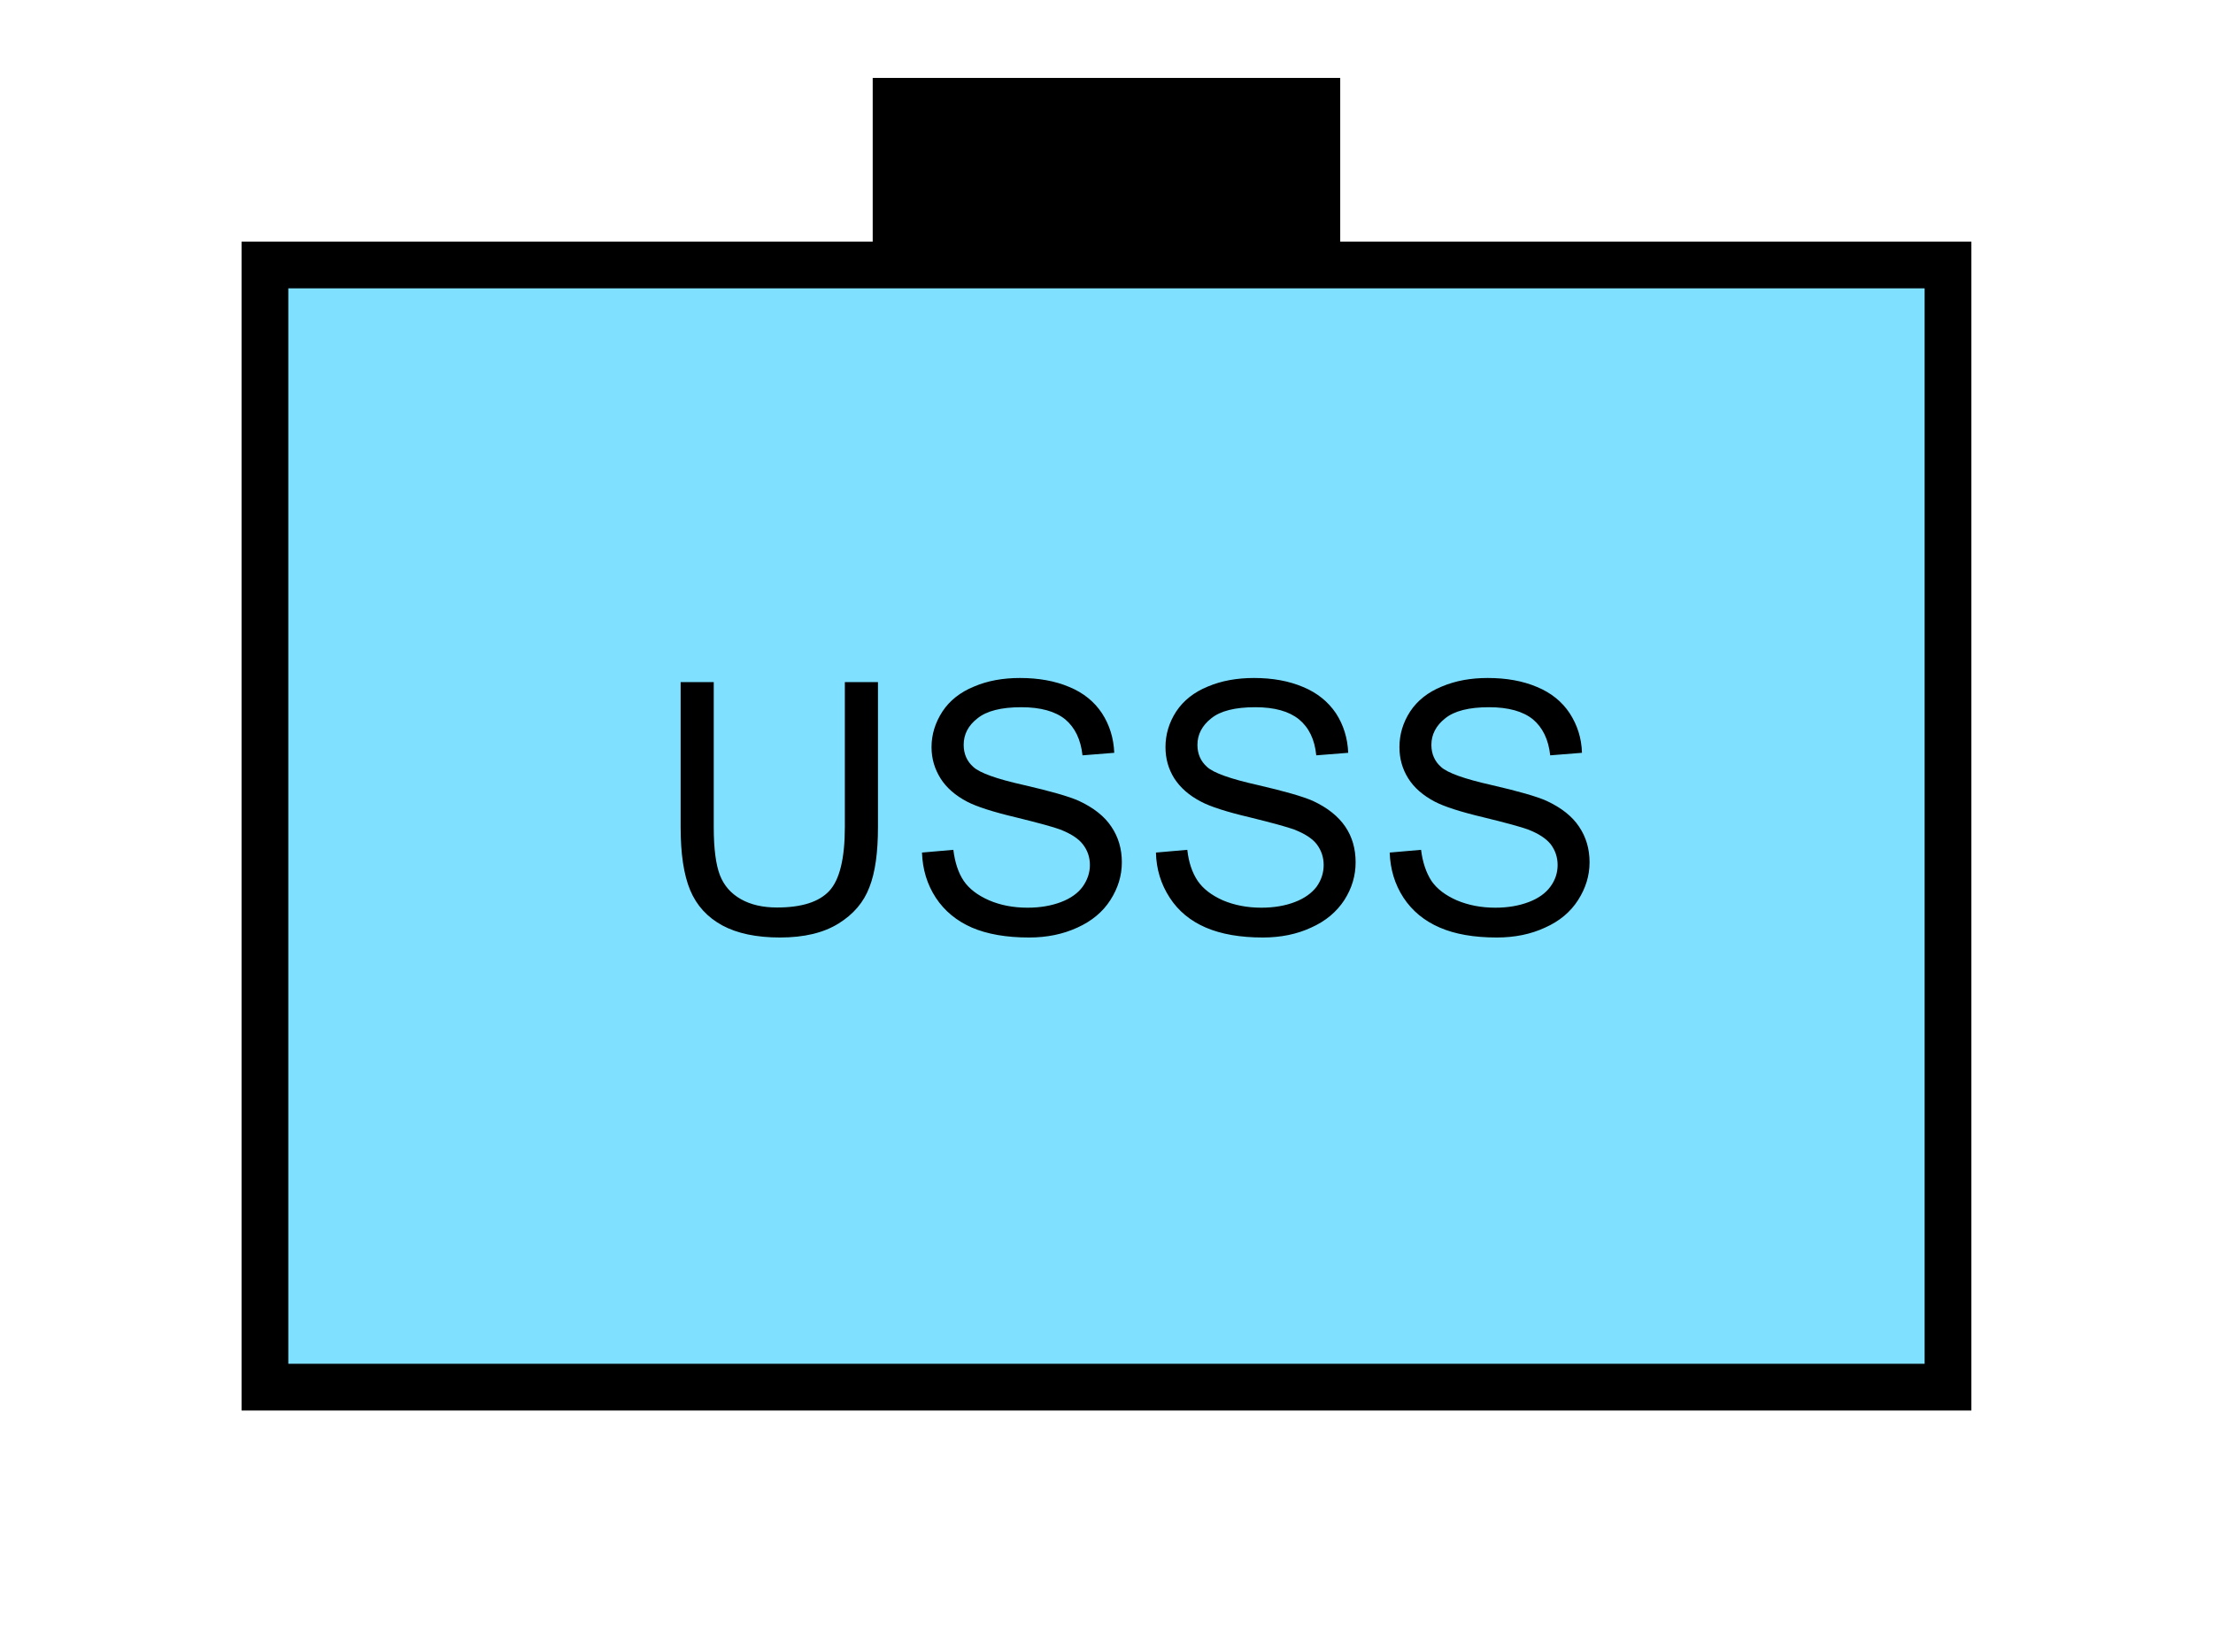 <?xml version="1.0" encoding="UTF-8" standalone="no"?>
<svg
   xmlns:dc="http://purl.org/dc/elements/1.1/"
   xmlns:cc="http://creativecommons.org/ns#"
   xmlns:rdf="http://www.w3.org/1999/02/22-rdf-syntax-ns#"
   xmlns:svg="http://www.w3.org/2000/svg"
   xmlns="http://www.w3.org/2000/svg"
   id="svg13"
   height="89.67mm"
   width="120.11mm"
   version="1.0">
  <defs
     id="defs3">
    <pattern
       y="0"
       x="0"
       height="6"
       width="6"
       patternUnits="userSpaceOnUse"
       id="EMFhbasepattern" />
  </defs>
  <path
     id="path5"
     d="  M 179.02,15.984   L 179.02,54.345   L 274.924,54.345   L 274.924,15.984   L 179.02,15.984   z "
     style="fill:#000000;fill-rule:evenodd;fill-opacity:1;stroke:none;" />
  <path
     id="path7"
     d="  M 54.345,54.345   L 54.345,284.514   L 399.598,284.514   L 399.598,54.345   L 54.345,54.345   z "
     style="fill:#80e0ff;fill-rule:evenodd;fill-opacity:1;stroke:none;" />
  <path
     id="path9"
     d="  M 54.345,54.345   L 399.598,54.345   L 399.598,284.514   L 54.345,284.514   z "
     style="fill:none;stroke:#000000;stroke-width:9.59px;stroke-linecap:butt;stroke-linejoin:miter;stroke-miterlimit:10;stroke-dasharray:none;stroke-opacity:1;" />
  <path
     id="path11"
     d="  M 173.306,139.899   L 180.099,139.899   L 180.099,169.669   C 180.099,174.824 179.54,178.94 178.341,181.977   C 177.182,185.054 175.064,187.532 172.027,189.41   C 168.95,191.328 164.954,192.287 159.999,192.287   C 155.164,192.287 151.208,191.448 148.171,189.809   C 145.094,188.131 142.896,185.733 141.578,182.577   C 140.259,179.42 139.62,175.104 139.62,169.669   L 139.62,139.899   L 146.413,139.899   L 146.413,169.63   C 146.413,174.105 146.852,177.382 147.692,179.54   C 148.531,181.657 149.929,183.256 151.967,184.415   C 154.005,185.573 156.483,186.133 159.4,186.133   C 164.395,186.133 167.991,185.014 170.109,182.736   C 172.227,180.459 173.306,176.103 173.306,169.63   z  M 189.13,174.864   L 195.563,174.305   C 195.883,176.862 196.562,178.98 197.681,180.658   C 198.8,182.297 200.518,183.615 202.876,184.654   C 205.194,185.653 207.831,186.173 210.788,186.173   C 213.386,186.173 215.663,185.773 217.661,185.014   C 219.659,184.255 221.138,183.176 222.097,181.857   C 223.056,180.499 223.575,179.02 223.575,177.422   C 223.575,175.823 223.096,174.425 222.137,173.186   C 221.218,171.987 219.659,170.988 217.501,170.149   C 216.143,169.63 213.066,168.79 208.351,167.632   C 203.635,166.513 200.319,165.434 198.401,164.435   C 195.963,163.156 194.125,161.558 192.926,159.64   C 191.727,157.721 191.088,155.604 191.088,153.246   C 191.088,150.649 191.847,148.211 193.326,145.933   C 194.804,143.696 196.962,141.977 199.799,140.818   C 202.596,139.62 205.753,139.06 209.23,139.06   C 213.026,139.06 216.422,139.66 219.34,140.898   C 222.257,142.097 224.494,143.935 226.053,146.293   C 227.611,148.691 228.45,151.408 228.57,154.405   L 222.057,154.924   C 221.697,151.648 220.498,149.21 218.5,147.532   C 216.462,145.893 213.465,145.054 209.509,145.054   C 205.394,145.054 202.397,145.813 200.518,147.332   C 198.6,148.81 197.681,150.649 197.681,152.766   C 197.681,154.645 198.361,156.163 199.679,157.322   C 200.998,158.521 204.395,159.759 209.949,160.998   C 215.503,162.277 219.3,163.356 221.338,164.275   C 224.335,165.673 226.572,167.432 227.971,169.55   C 229.409,171.667 230.129,174.105 230.129,176.862   C 230.129,179.619 229.33,182.177 227.771,184.614   C 226.213,187.052 223.935,188.93 221.018,190.249   C 218.061,191.607 214.784,192.287 211.108,192.287   C 206.433,192.287 202.516,191.607 199.36,190.249   C 196.243,188.89 193.765,186.852 191.967,184.135   C 190.169,181.378 189.25,178.301 189.13,174.864   z  M 237.122,174.864   L 243.555,174.305   C 243.835,176.862 244.554,178.98 245.673,180.658   C 246.792,182.297 248.51,183.615 250.828,184.654   C 253.186,185.653 255.823,186.173 258.74,186.173   C 261.337,186.173 263.655,185.773 265.613,185.014   C 267.611,184.255 269.09,183.176 270.089,181.857   C 271.048,180.499 271.527,179.02 271.527,177.422   C 271.527,175.823 271.048,174.425 270.129,173.186   C 269.209,171.987 267.651,170.988 265.493,170.149   C 264.095,169.63 261.058,168.79 256.342,167.632   C 251.587,166.513 248.27,165.434 246.392,164.435   C 243.915,163.156 242.117,161.558 240.878,159.64   C 239.679,157.721 239.08,155.604 239.08,153.246   C 239.08,150.649 239.799,148.211 241.278,145.933   C 242.756,143.696 244.914,141.977 247.751,140.818   C 250.588,139.62 253.745,139.06 257.221,139.06   C 261.018,139.06 264.374,139.66 267.291,140.898   C 270.208,142.097 272.446,143.935 274.045,146.293   C 275.603,148.691 276.442,151.408 276.562,154.405   L 270.009,154.924   C 269.689,151.648 268.49,149.21 266.452,147.532   C 264.414,145.893 261.457,145.054 257.501,145.054   C 253.345,145.054 250.348,145.813 248.47,147.332   C 246.592,148.81 245.633,150.649 245.633,152.766   C 245.633,154.645 246.312,156.163 247.631,157.322   C 248.95,158.521 252.386,159.759 257.941,160.998   C 263.455,162.277 267.251,163.356 269.329,164.275   C 272.326,165.673 274.524,167.432 275.963,169.55   C 277.401,171.667 278.081,174.105 278.081,176.862   C 278.081,179.619 277.321,182.177 275.763,184.614   C 274.164,187.052 271.927,188.93 268.97,190.249   C 266.053,191.607 262.736,192.287 259.06,192.287   C 254.424,192.287 250.508,191.607 247.351,190.249   C 244.195,188.89 241.717,186.852 239.959,184.135   C 238.161,181.378 237.202,178.301 237.122,174.864   z  M 285.073,174.864   L 291.507,174.305   C 291.827,176.862 292.546,178.98 293.625,180.658   C 294.744,182.297 296.462,183.615 298.82,184.654   C 301.177,185.653 303.815,186.173 306.732,186.173   C 309.329,186.173 311.607,185.773 313.605,185.014   C 315.603,184.255 317.081,183.176 318.04,181.857   C 319.039,180.499 319.519,179.02 319.519,177.422   C 319.519,175.823 319.039,174.425 318.12,173.186   C 317.161,171.987 315.643,170.988 313.485,170.149   C 312.086,169.63 309.049,168.79 304.294,167.632   C 299.579,166.513 296.262,165.434 294.344,164.435   C 291.907,163.156 290.068,161.558 288.87,159.64   C 287.671,157.721 287.071,155.604 287.071,153.246   C 287.071,150.649 287.791,148.211 289.269,145.933   C 290.748,143.696 292.906,141.977 295.743,140.818   C 298.58,139.62 301.697,139.06 305.173,139.06   C 309.009,139.06 312.366,139.66 315.283,140.898   C 318.2,142.097 320.438,143.935 321.996,146.293   C 323.555,148.691 324.434,151.408 324.514,154.405   L 318,154.924   C 317.641,151.648 316.442,149.21 314.444,147.532   C 312.406,145.893 309.409,145.054 305.453,145.054   C 301.337,145.054 298.34,145.813 296.462,147.332   C 294.584,148.81 293.625,150.649 293.625,152.766   C 293.625,154.645 294.304,156.163 295.623,157.322   C 296.942,158.521 300.378,159.759 305.893,160.998   C 311.447,162.277 315.243,163.356 317.281,164.275   C 320.278,165.673 322.516,167.432 323.914,169.55   C 325.353,171.667 326.072,174.105 326.072,176.862   C 326.072,179.619 325.273,182.177 323.715,184.614   C 322.156,187.052 319.918,188.93 316.961,190.249   C 314.044,191.607 310.728,192.287 307.051,192.287   C 302.376,192.287 298.46,191.607 295.343,190.249   C 292.186,188.89 289.709,186.852 287.911,184.135   C 286.112,181.378 285.193,178.301 285.073,174.864   z "
     style="fill:#000000;fill-rule:evenodd;fill-opacity:1;stroke:none;" />
</svg>
